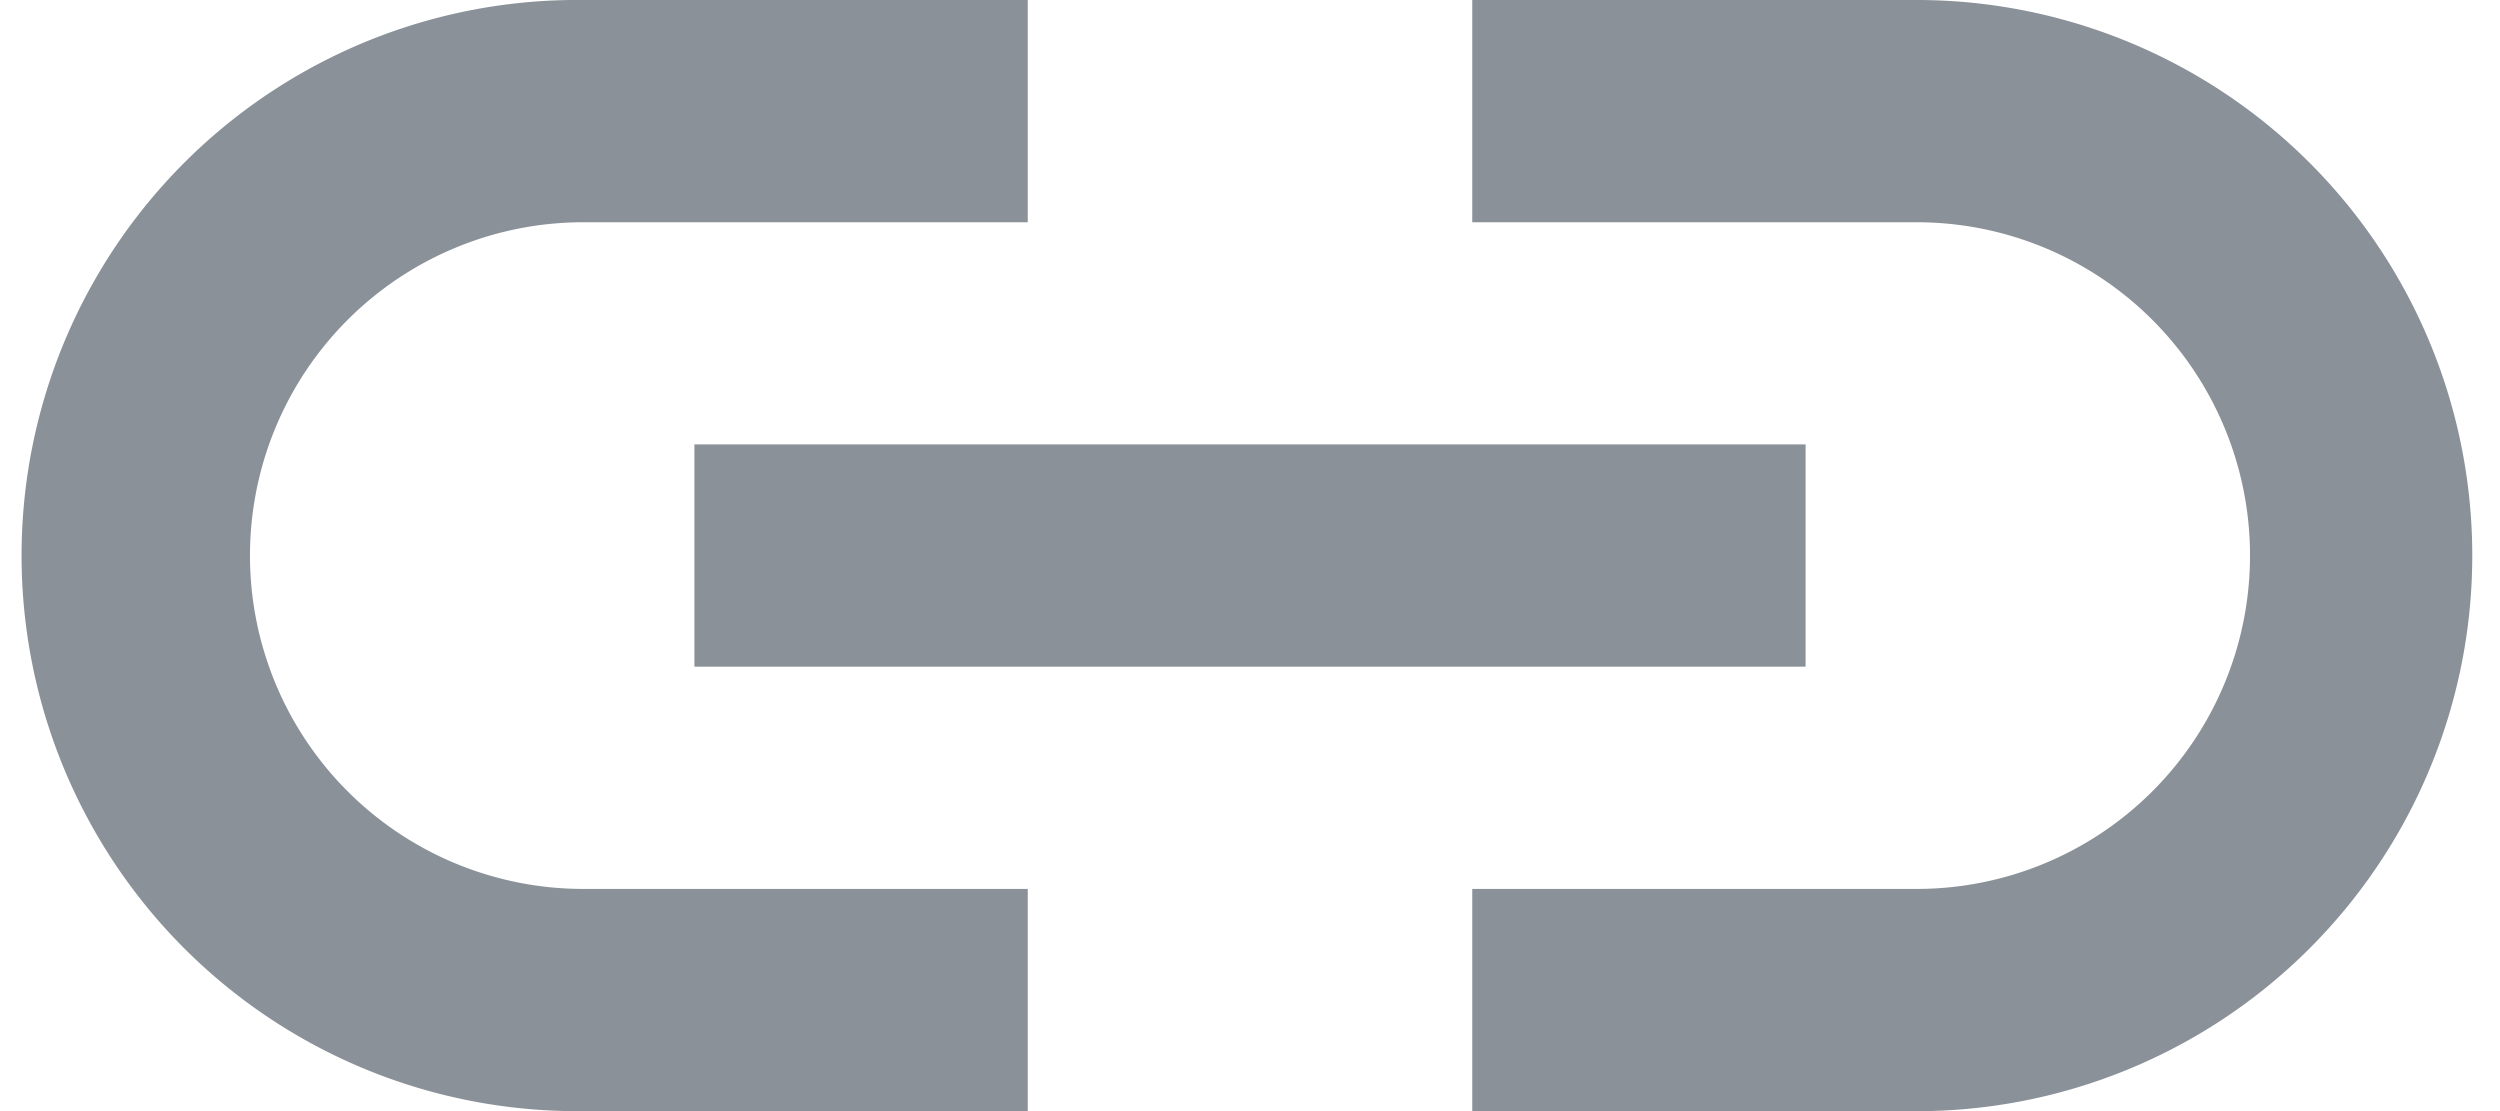 <svg xmlns="http://www.w3.org/2000/svg" width="18" height="8" viewBox="0 0 35.78 16.263">
  <path id="icons-link" style="fill: #8A9199" d="M9.132,7a8.132,8.132,0,1,0,0,16.263h6.505V20.011H9.132a4.879,4.879,0,1,1,0-9.758h6.505V7ZM22.143,7v3.253h6.505a4.879,4.879,0,1,1,0,9.758H22.143v3.253h6.505A8.132,8.132,0,1,0,28.648,7ZM10.758,13.505v3.253H27.022V13.505Z" transform="translate(-1 -7)"/>
</svg>

